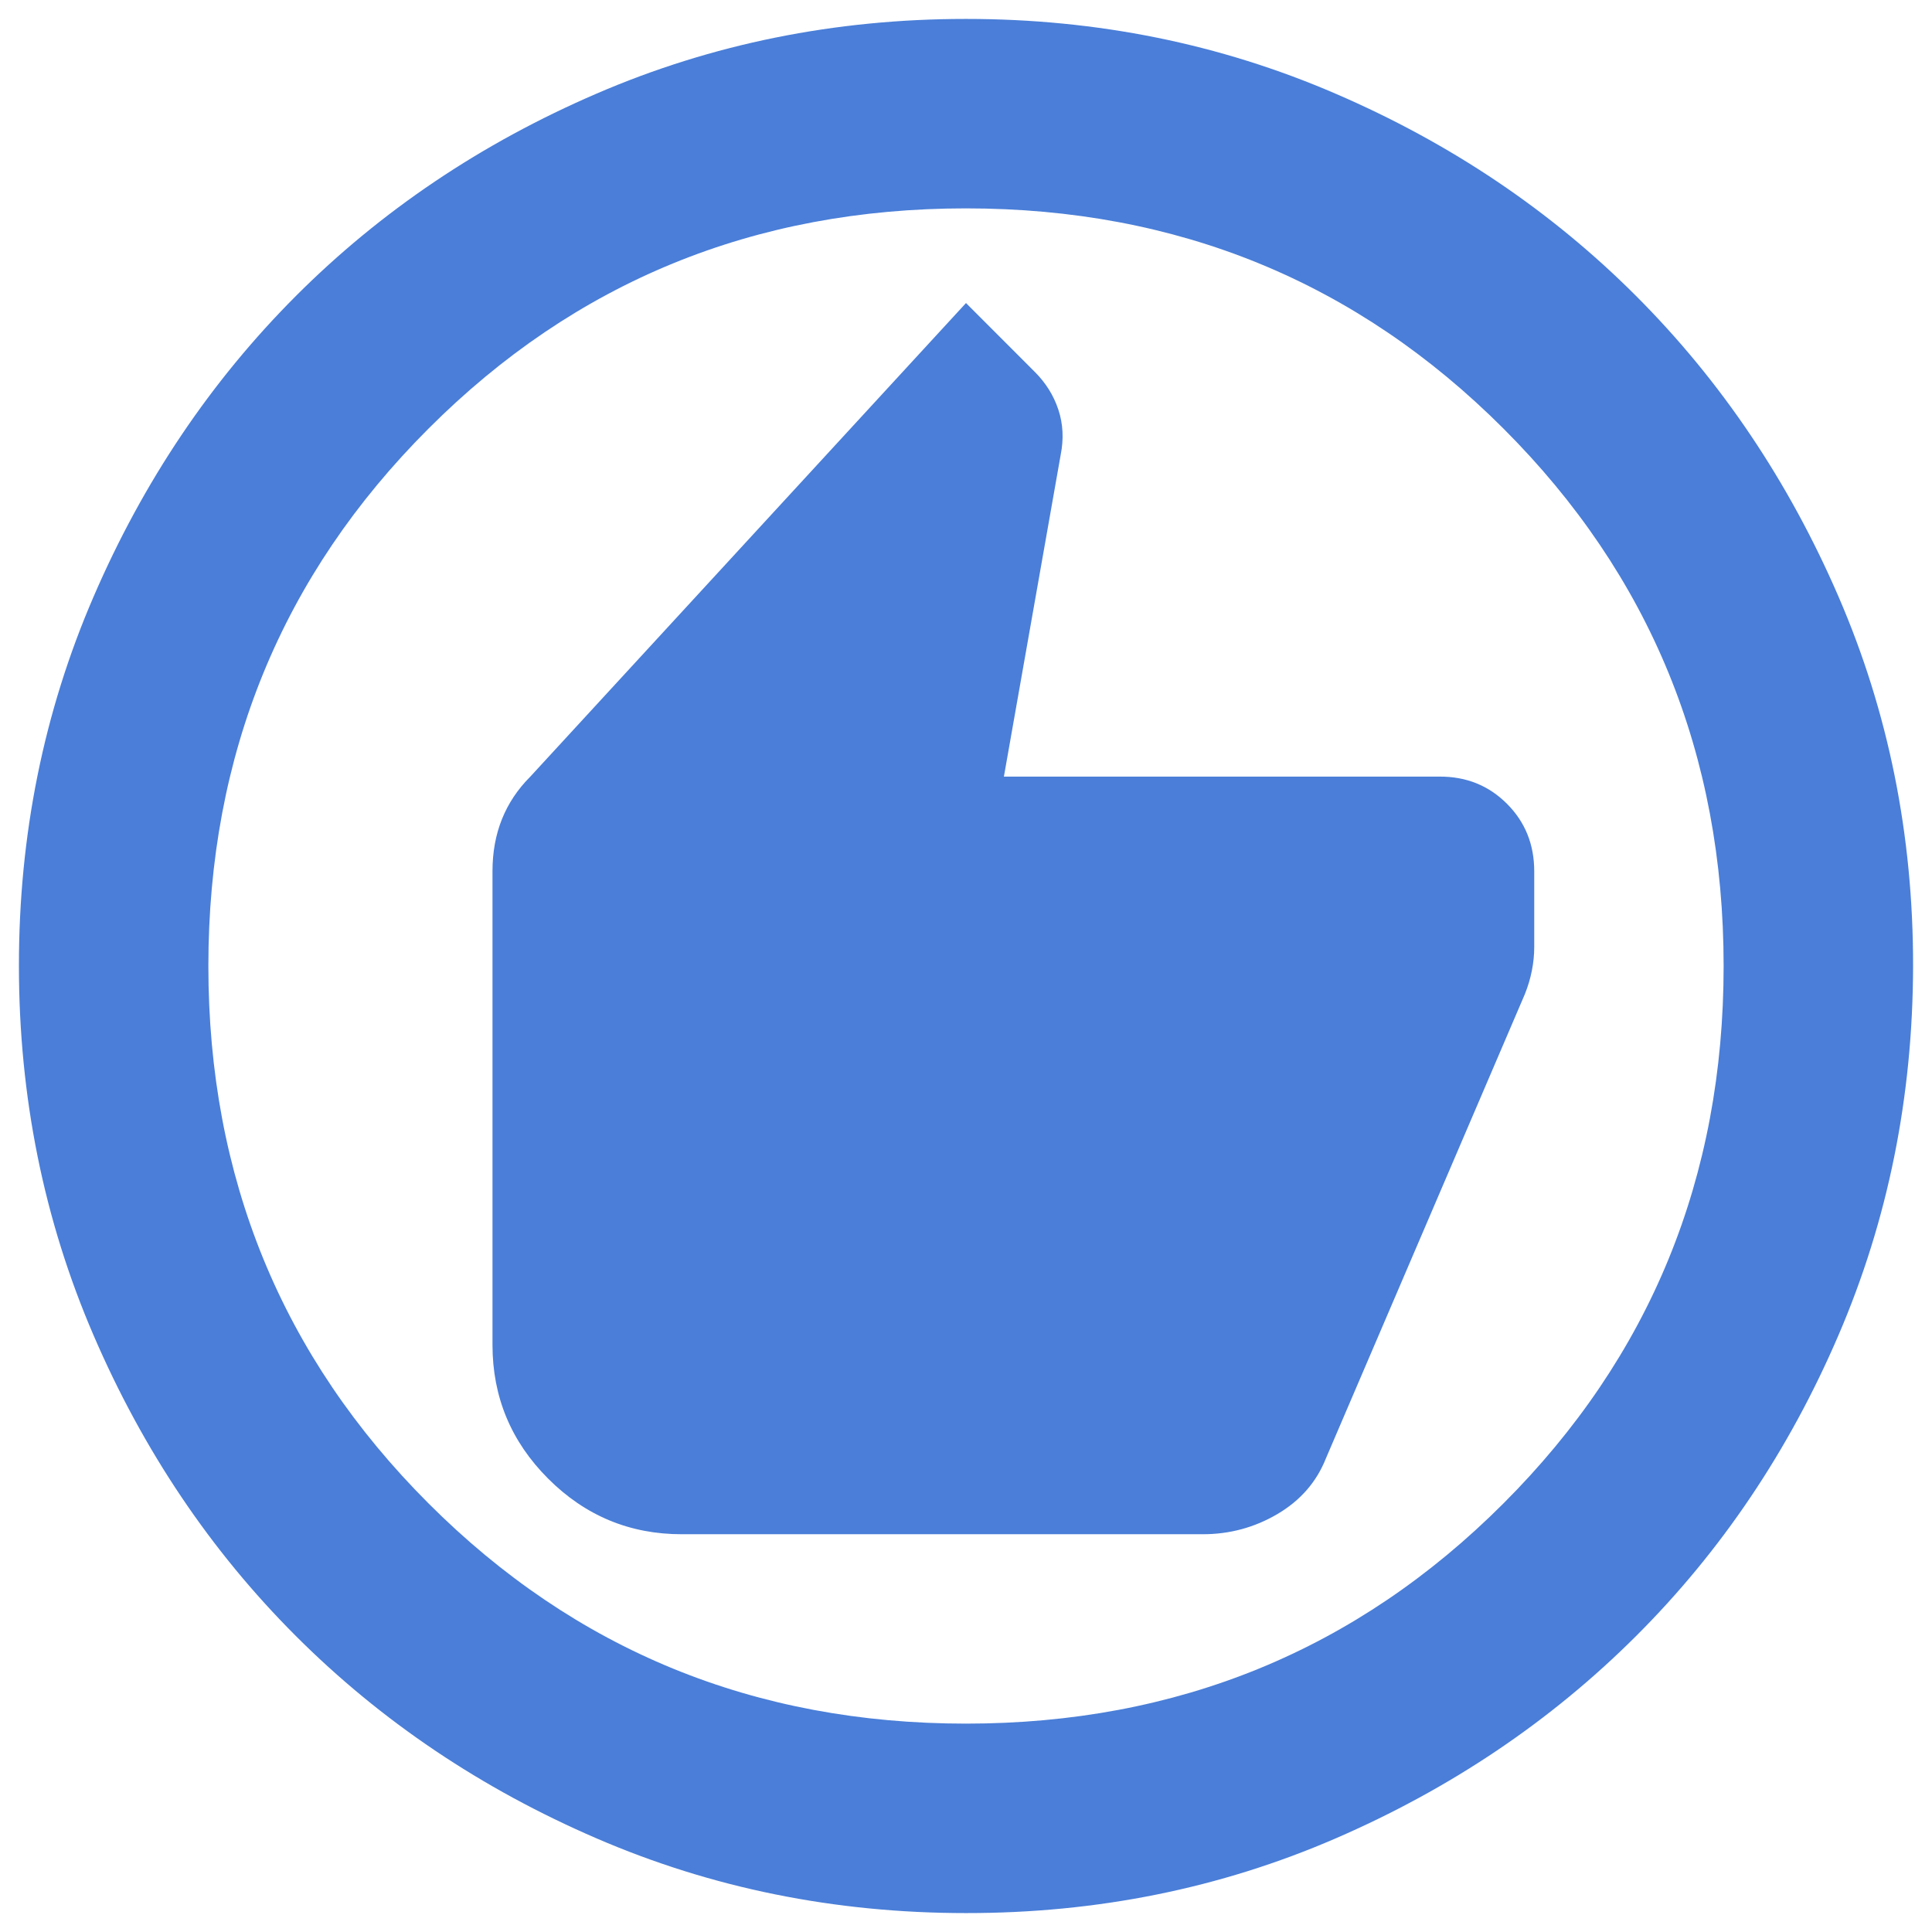 <svg width="34" height="34" viewBox="0 0 34 34" fill="none" xmlns="http://www.w3.org/2000/svg">
<path d="M12 27H21.167C21.639 27 22.077 26.882 22.48 26.645C22.883 26.408 23.168 26.082 23.333 25.667L26.833 17.5C26.889 17.361 26.931 17.222 26.958 17.083C26.986 16.944 27 16.805 27 16.667V15.333C27 14.861 26.84 14.465 26.52 14.145C26.2 13.825 25.805 13.665 25.333 13.667H17.667L18.667 8C18.722 7.722 18.708 7.458 18.625 7.208C18.542 6.958 18.403 6.736 18.208 6.542L17 5.333L9.333 13.667C9.111 13.889 8.944 14.139 8.833 14.417C8.722 14.694 8.667 15 8.667 15.333V23.667C8.667 24.583 8.993 25.368 9.647 26.022C10.3 26.675 11.085 27.001 12 27ZM17 33.667C14.694 33.667 12.528 33.229 10.5 32.353C8.472 31.478 6.708 30.291 5.208 28.792C3.708 27.293 2.521 25.529 1.647 23.5C0.772 21.471 0.334 19.304 0.333 17C0.332 14.695 0.77 12.529 1.647 10.5C2.523 8.471 3.711 6.707 5.208 5.208C6.706 3.709 8.47 2.522 10.5 1.647C12.53 0.771 14.697 0.333 17 0.333C19.303 0.333 21.47 0.771 23.5 1.647C25.53 2.522 27.294 3.709 28.792 5.208C30.29 6.707 31.477 8.471 32.355 10.5C33.233 12.529 33.67 14.695 33.667 17C33.663 19.304 33.226 21.471 32.353 23.5C31.481 25.529 30.294 27.293 28.792 28.792C27.29 30.291 25.526 31.478 23.5 32.355C21.474 33.232 19.308 33.669 17 33.667ZM17 30.333C20.722 30.333 23.875 29.042 26.458 26.458C29.042 23.875 30.333 20.722 30.333 17C30.333 13.278 29.042 10.125 26.458 7.542C23.875 4.958 20.722 3.667 17 3.667C13.278 3.667 10.125 4.958 7.542 7.542C4.958 10.125 3.667 13.278 3.667 17C3.667 20.722 4.958 23.875 7.542 26.458C10.125 29.042 13.278 30.333 17 30.333Z" fill="#4A7ED8"/>
</svg>
